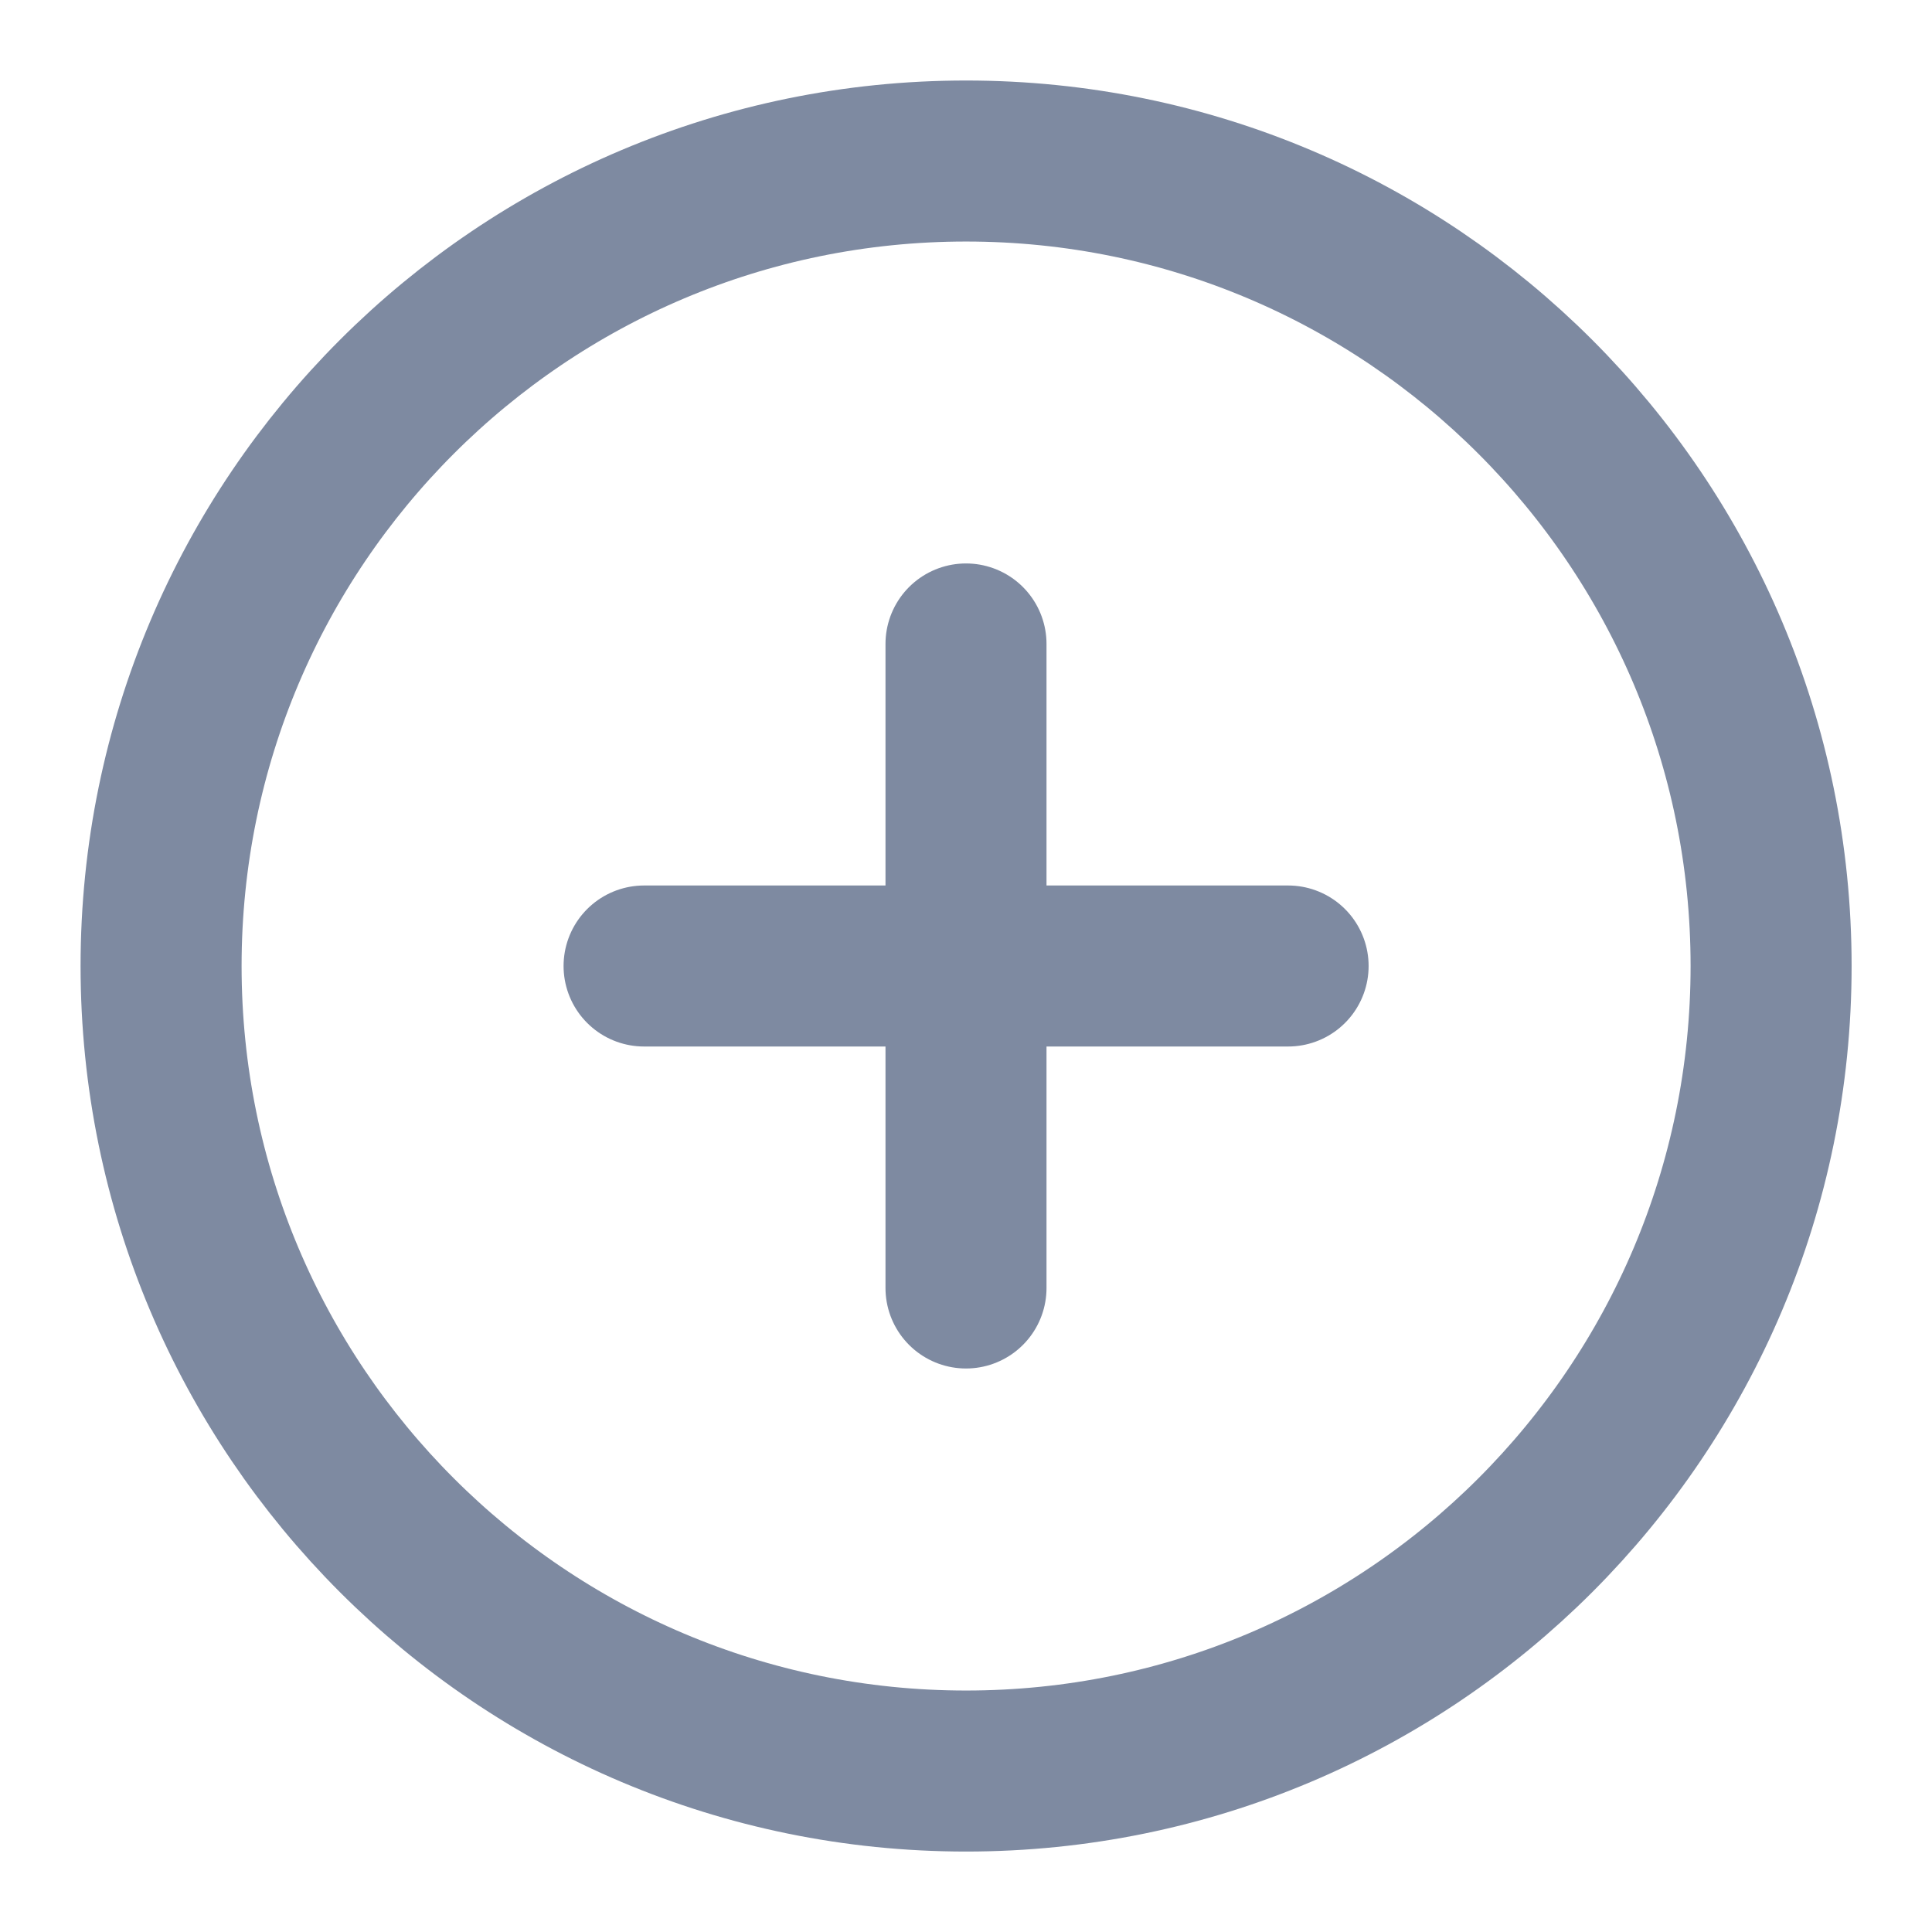 <svg xmlns="http://www.w3.org/2000/svg" width="32" height="32" viewBox="0 0 32 32" fill="none">
<path d="M16.001 29.334C23.365 29.334 29.335 23.364 29.335 16C29.335 8.637 23.365 2.667 16.001 2.667C8.638 2.667 2.668 8.637 2.668 16C2.668 23.364 8.638 29.334 16.001 29.334Z" stroke="#7E8AA1" stroke-width="2.667" stroke-linecap="round" stroke-linejoin="round"/>
<path d="M16 10.666V21.333" stroke="#7E8AA1" stroke-width="2.667" stroke-linecap="round" stroke-linejoin="round"/>
<path d="M10.668 16H21.335" stroke="#7E8AA1" stroke-width="2.667" stroke-linecap="round" stroke-linejoin="round"/>
</svg>